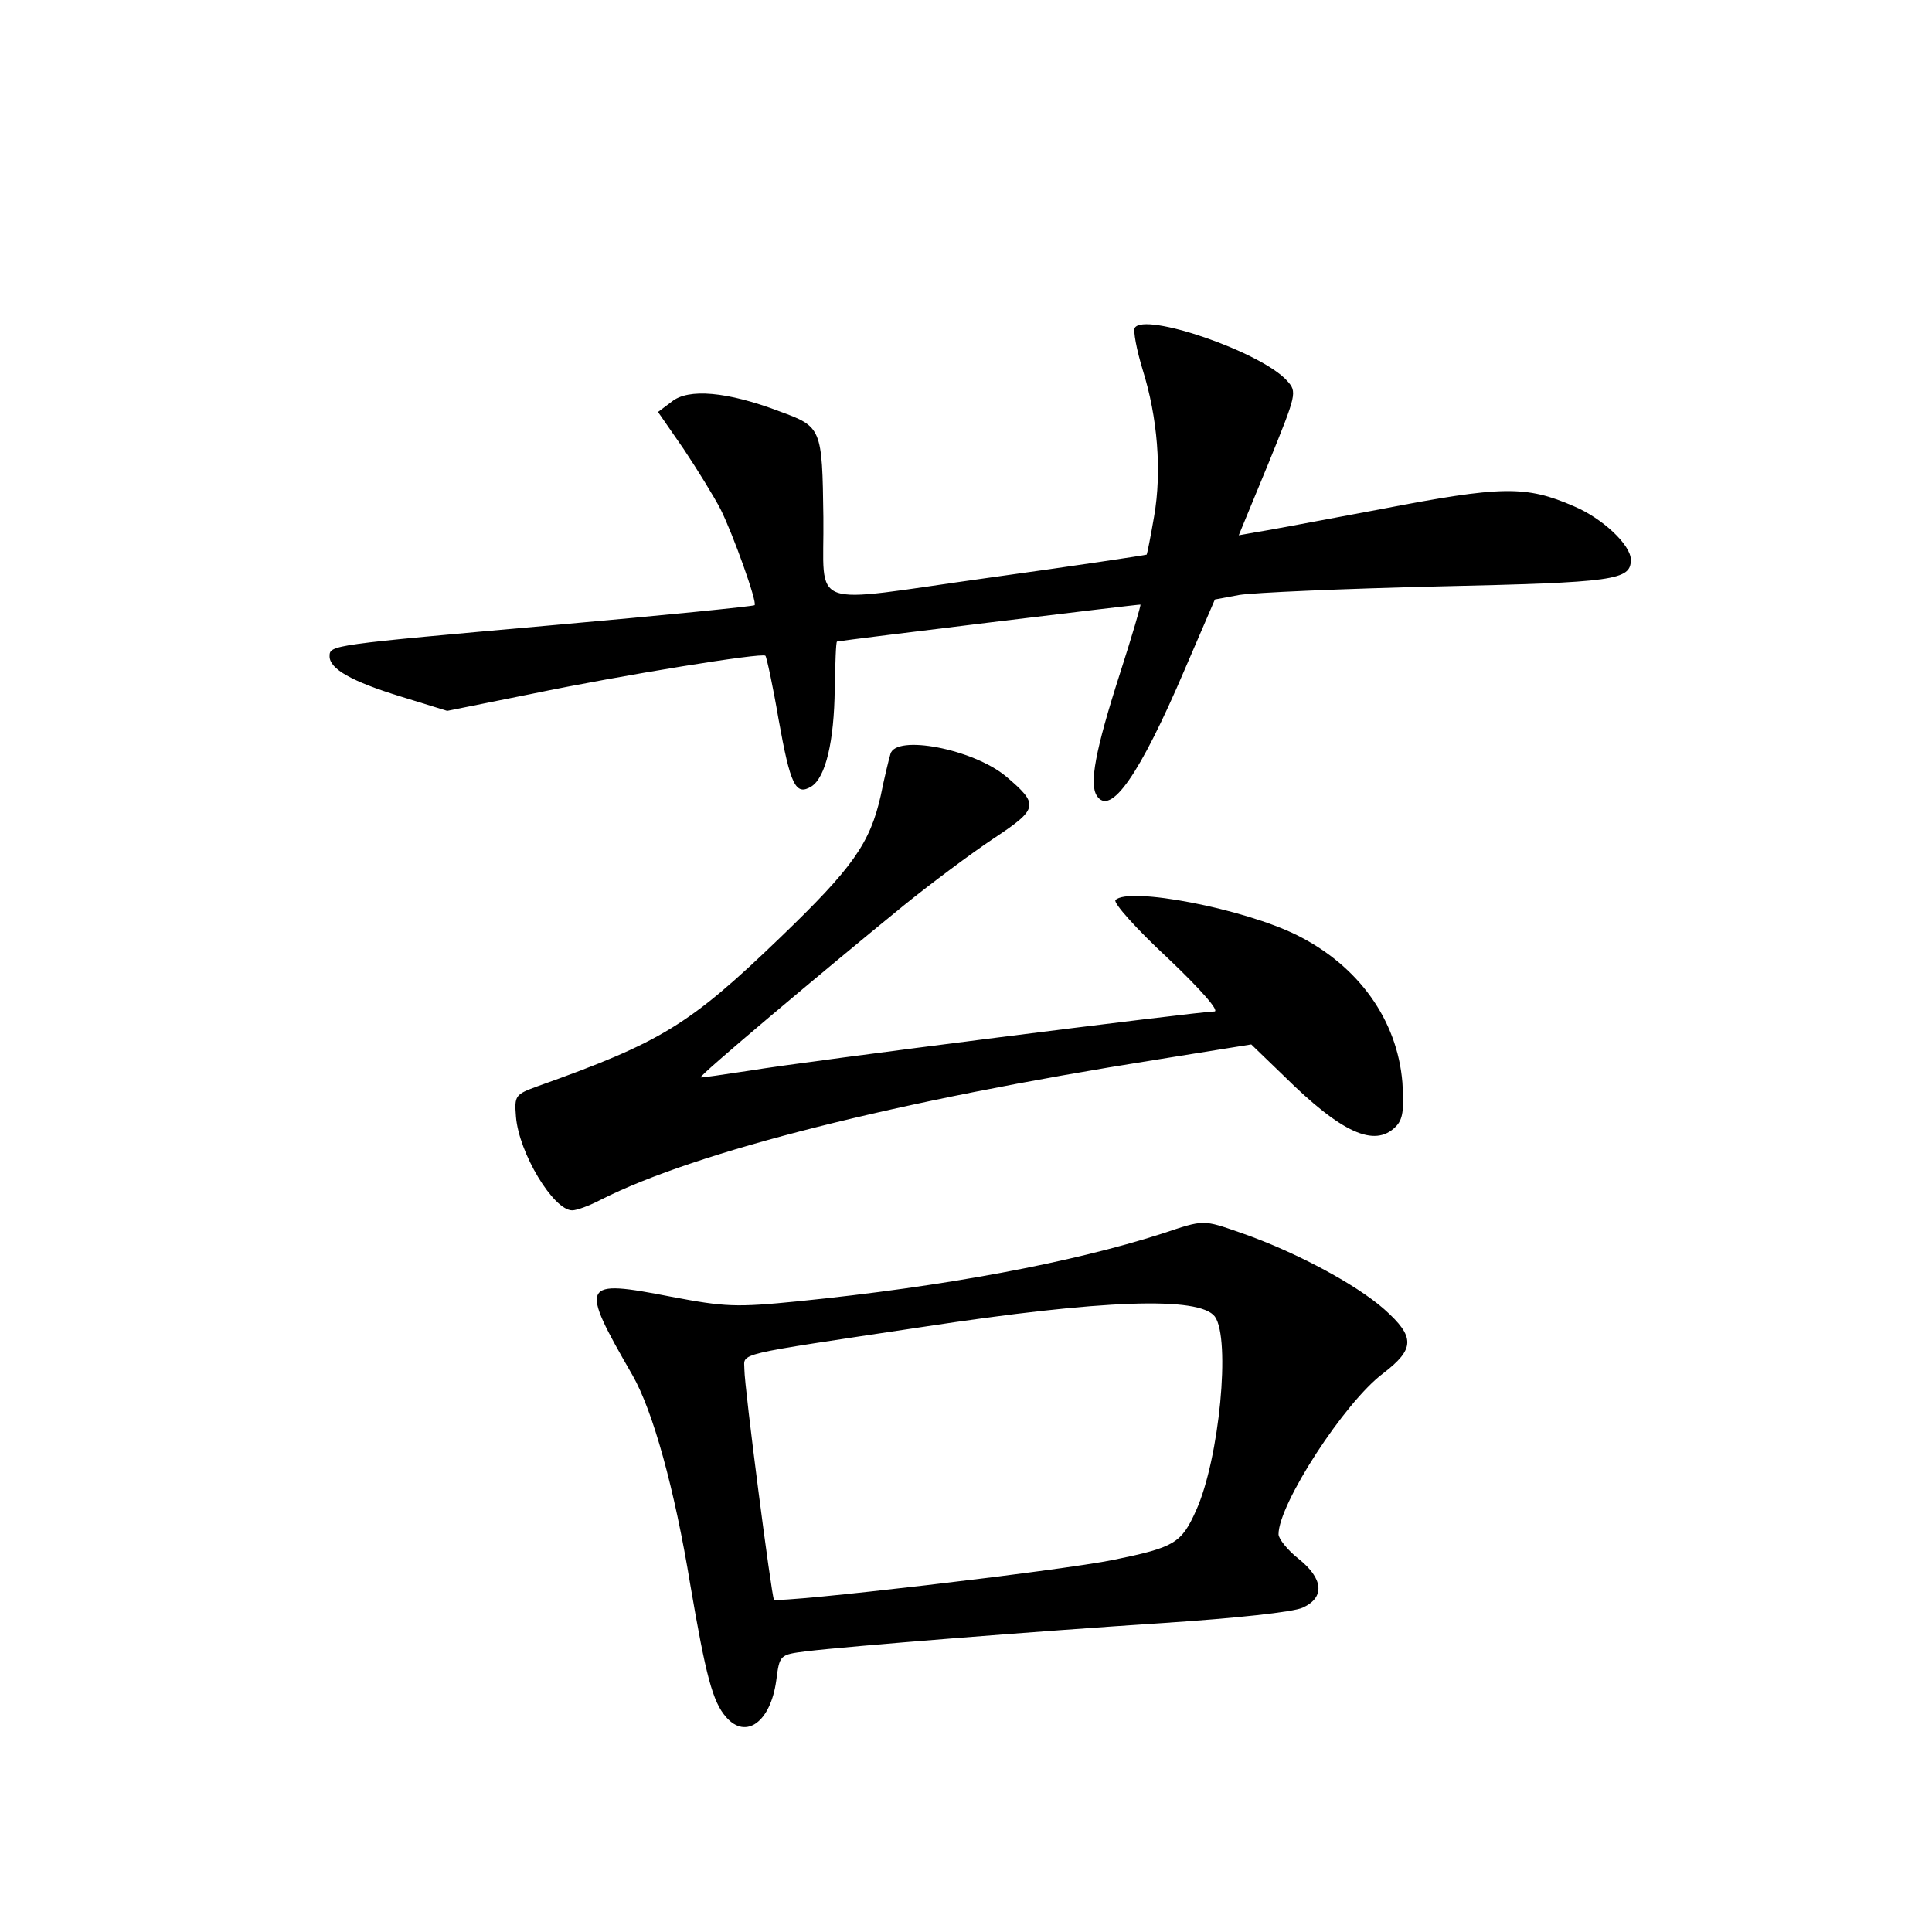 <?xml version="1.0" standalone="no"?>
<!DOCTYPE svg PUBLIC "-//W3C//DTD SVG 20010904//EN"
 "http://www.w3.org/TR/2001/REC-SVG-20010904/DTD/svg10.dtd">
<svg version="1.0" xmlns="http://www.w3.org/2000/svg"
 width="340pt" height="340pt" viewBox="0 0 340 340"
 preserveAspectRatio="xMidYMid meet">
<g transform="translate(0,340) scale(0.1,-0.1)"
fill="#000000" stroke="none">
<path d="M1997 2823 c-3 -5 3 -38 14 -74 26 -83 34 -178 20 -258 -6 -35 -12
-65 -13 -67 -2 -1 -128 -20 -280 -41 -323 -45 -287 -59 -289 107 -2 157 -3
159 -77 186 -92 35 -161 41 -190 17 l-24 -18 45 -65 c24 -36 53 -83 65 -106
22 -44 65 -164 60 -169 -2 -2 -161 -18 -353 -35 -393 -35 -395 -35 -395 -55 0
-22 38 -44 126 -71 l81 -25 149 30 c159 33 406 73 411 67 2 -2 13 -52 23 -111
21 -117 30 -136 58 -119 25 16 40 79 41 172 1 45 2 82 4 83 15 3 533 66 534
65 1 -1 -15 -56 -36 -121 -44 -137 -54 -194 -41 -215 24 -38 76 37 155 222
l53 123 43 8 c24 4 182 11 350 15 312 7 339 11 339 47 0 26 -50 73 -100 94
-85 37 -127 36 -340 -5 -107 -20 -207 -39 -222 -41 l-28 -5 52 126 c50 123 51
126 33 146 -46 51 -251 121 -268 93z"/>
<path d="M1567 2073 c-3 -10 -11 -43 -17 -73 -19 -84 -49 -127 -177 -250 -160
-154 -209 -184 -428 -262 -38 -14 -40 -16 -37 -53 5 -64 66 -165 99 -165 8 0
30 8 51 19 168 85 522 174 976 246 l168 27 57 -55 c102 -101 160 -127 197 -90
13 13 15 29 12 78 -9 110 -77 205 -185 259 -94 47 -297 86 -320 62 -4 -5 37
-51 92 -102 59 -56 92 -94 82 -94 -26 0 -722 -88 -817 -104 -47 -7 -86 -13
-87 -12 -3 3 212 184 358 303 47 38 118 91 157 117 80 53 81 60 22 110 -58 48
-194 74 -203 39z"/>
<path d="M2045 1229 c-159 -51 -382 -93 -640 -119 -110 -11 -129 -10 -224 8
-159 31 -162 25 -68 -138 36 -63 74 -199 102 -370 27 -158 39 -205 63 -232 35
-40 78 -8 88 64 6 46 6 46 53 52 75 9 401 35 631 50 122 8 227 19 243 27 39
18 36 51 -8 86 -19 15 -35 35 -35 43 0 53 116 232 184 283 56 43 57 64 2 113
-51 45 -159 102 -251 134 -69 24 -65 24 -140 -1z m93 -146 c28 -39 8 -250 -33
-341 -26 -58 -38 -65 -145 -87 -92 -19 -589 -77 -598 -70 -4 4 -52 374 -52
405 0 30 -24 24 315 75 315 48 486 54 513 18z"/>
</g>
</svg>
